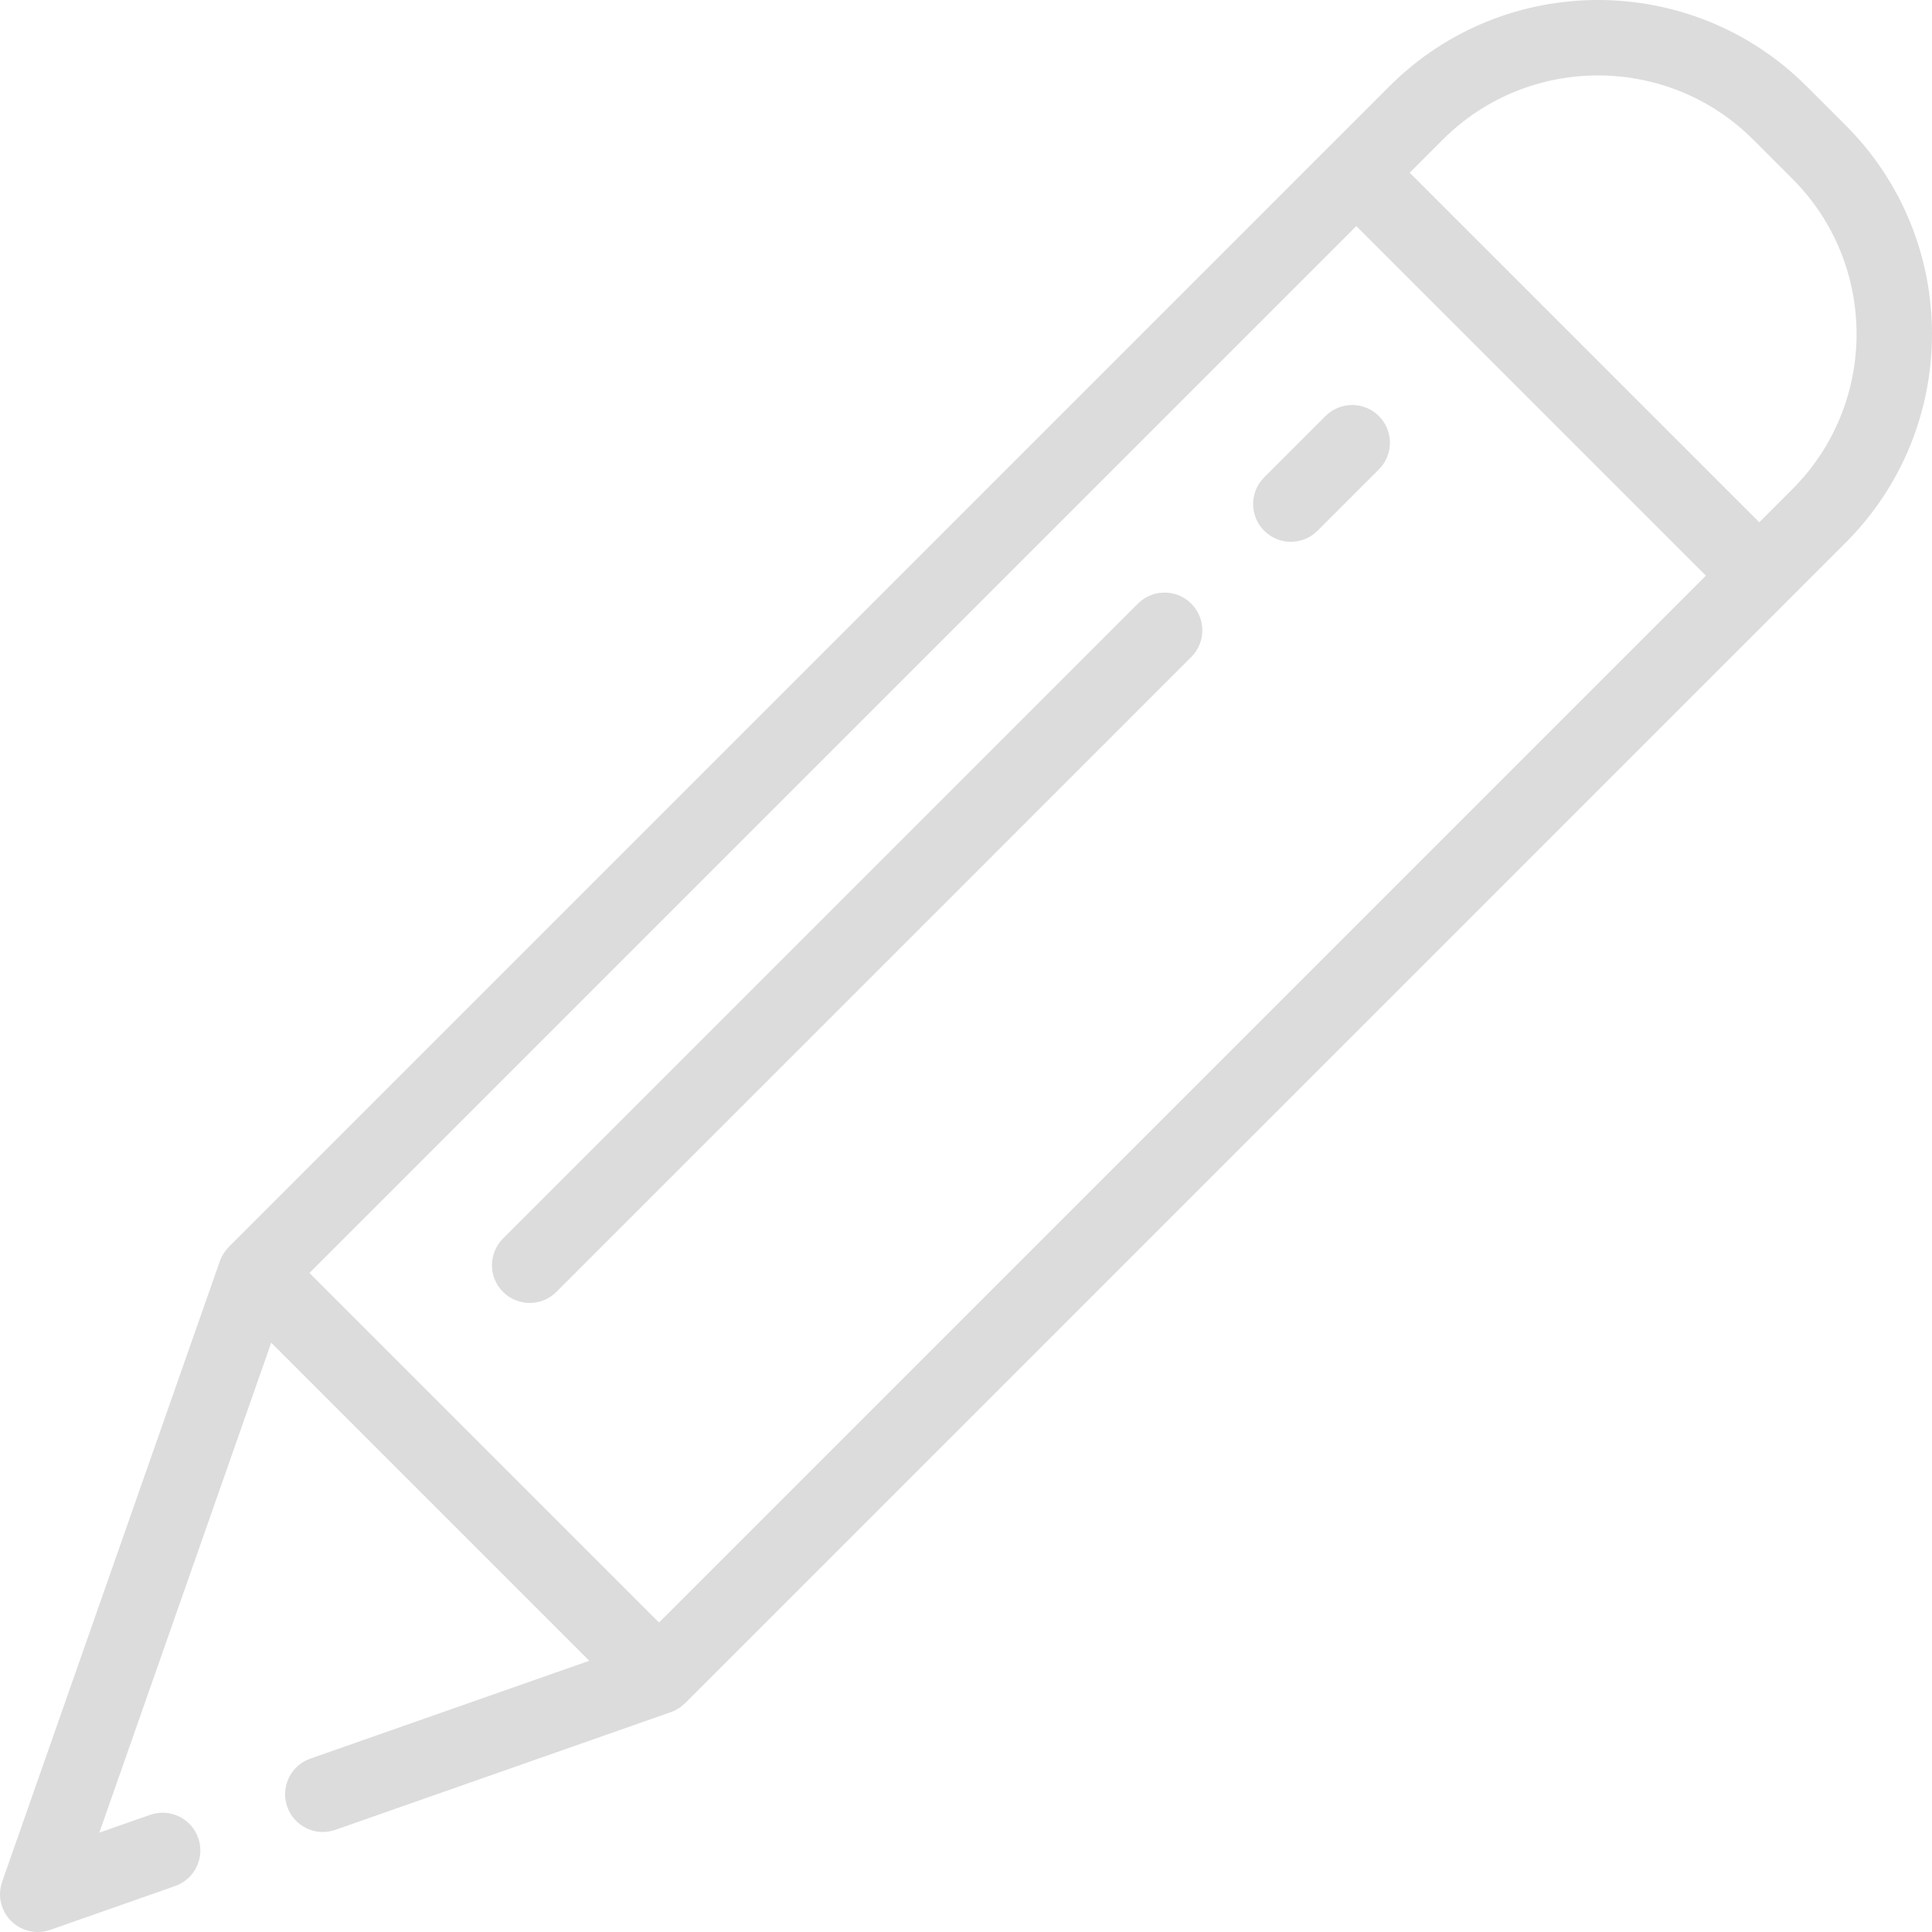 <?xml version="1.0" encoding="iso-8859-1"?>
<!-- Generator: Adobe Illustrator 19.0.0, SVG Export Plug-In . SVG Version: 6.00 Build 0)  -->
<svg version="1.1" id="Layer_1" xmlns="http://www.w3.org/2000/svg" xmlns:xlink="http://www.w3.org/1999/xlink" x="0px" y="0px"
	 viewBox="0 0 511.965 511.965" style="enable-background:new 0 0 511.965 511.965;" xml:space="preserve">
<g>
	<g>
		<g>
			<path fill='#DCDCDC' d="M489.107,33.23l-10.371-10.372c-30.479-30.476-80.067-30.479-110.546,0l-15.845,15.844L60.791,330.256
				c-0.097,0.097-0.181,0.202-0.273,0.303c-0.984,1.02-1.769,2.24-2.253,3.62l-57.7,164.475c-1.273,3.627-0.353,7.664,2.365,10.382
				c1.908,1.907,4.464,2.929,7.073,2.929c1.108,0,2.227-0.185,3.309-0.564l33.089-11.61c5.211-1.828,7.954-7.535,6.125-12.747
				c-1.828-5.211-7.534-7.954-12.747-6.125l-13.455,4.72l45.548-129.836l84.288,84.288l-73.921,25.933
				c-5.211,1.828-7.954,7.535-6.125,12.747c1.829,5.212,7.535,7.957,12.747,6.125l88.925-31.196
				c1.376-0.483,2.593-1.264,3.611-2.245c0.103-0.095,0.212-0.182,0.311-0.282l291.548-291.549c0.002-0.002,0.003-0.003,0.005-0.005
				l15.845-15.844C519.584,113.298,519.584,63.707,489.107,33.23z M174.638,429.96l-92.633-92.633L359.416,59.916l92.633,92.633
				L174.638,429.96z M474.964,129.633l-8.773,8.773L419.875,92.09l-46.316-46.316L382.332,37c22.679-22.68,59.582-22.68,82.261,0
				l10.371,10.372C497.644,70.051,497.644,106.954,474.964,129.633z"/>
			<path fill='#DCDCDC' d="M301.537,159.959L133.297,328.2c-3.905,3.905-3.905,10.237,0,14.143c1.953,1.953,4.512,2.929,7.071,2.929
				s5.119-0.976,7.071-2.929l168.24-168.241c3.906-3.905,3.906-10.237,0.001-14.143
				C311.774,156.054,305.444,156.055,301.537,159.959z"/>
			<path fill='#DCDCDC' d="M351.245,110.253l-16.251,16.25c-3.905,3.905-3.905,10.237,0,14.142c1.954,1.953,4.512,2.929,7.072,2.929
				c2.559,0,5.118-0.977,7.071-2.929l16.251-16.25c3.905-3.905,3.905-10.237,0-14.142
				C361.484,106.348,355.154,106.348,351.245,110.253z"/>
		</g>
	</g>
</g>
<g>
</g>
<g>
</g>
<g>
</g>
<g>
</g>
<g>
</g>
<g>
</g>
<g>
</g>
<g>
</g>
<g>
</g>
<g>
</g>
<g>
</g>
<g>
</g>
<g>
</g>
<g>
</g>
<g>
</g>
</svg>
